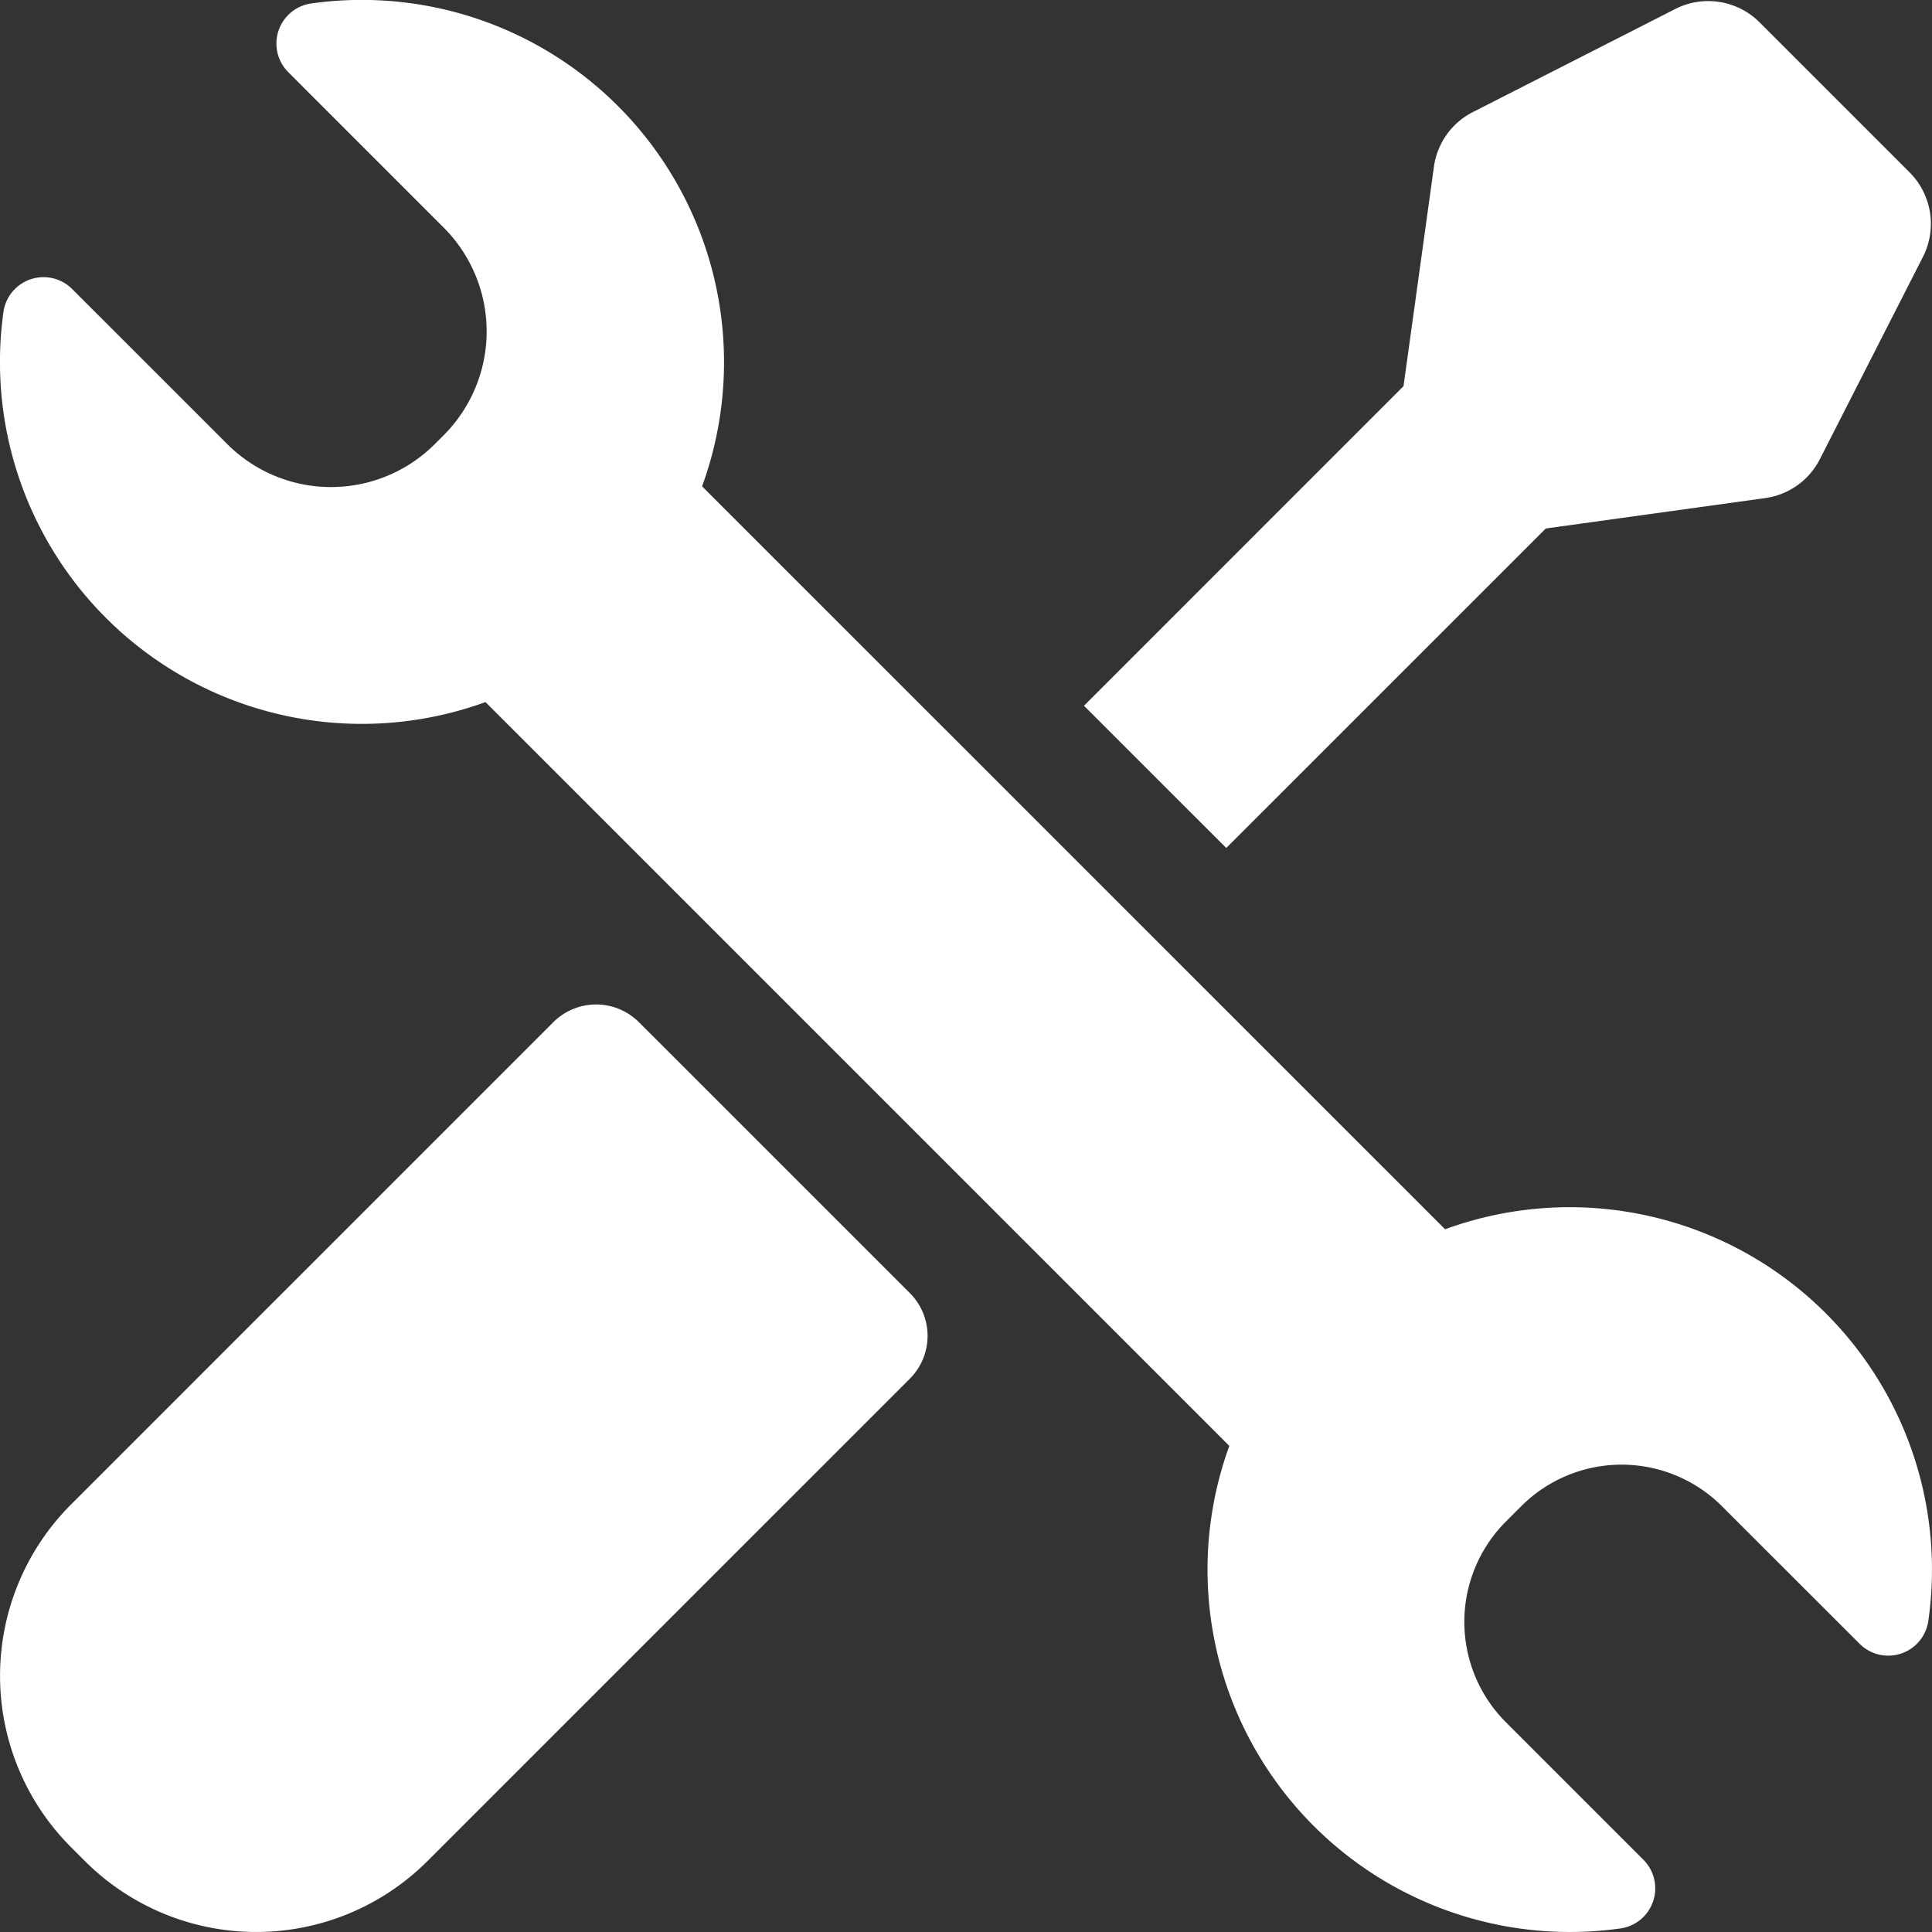 <?xml version="1.0" encoding="UTF-8"?>
<svg xmlns="http://www.w3.org/2000/svg" viewBox="0 0 48 48"><rect x="0" y="0" width="48" height="48" fill="#333333" stroke="none"/><g fill="#009edb" data-name="Layer 2"><path d="M15.871 25.393a1.505 1.505 0 0 0-2.121 0l-12 12a6.02 6.02 0 0 0 0 8.485l.372.372a6.02 6.02 0 0 0 8.486 0l12-12a1.504 1.504 0 0 0 0-2.121ZM30.466 21.068l7.939-7.938 5.45-.755a1.8 1.8 0 0 0 1.36-.969l2.561-5.026a1.81 1.81 0 0 0-.332-2.097L43.717.556A1.805 1.805 0 0 0 41.62.224l-5.026 2.56a1.8 1.8 0 0 0-.969 1.362l-.755 5.448-7.939 7.94Z" style="fill: #ffffff;"/><path d="m35.903 30.541-18.46-18.458A9 9 0 0 0 7.724.087a1.006 1.006 0 0 0-.562 1.706l3.862 3.862a3.65 3.65 0 0 1 0 5.157l-.22.22a3.647 3.647 0 0 1-5.158.001L1.792 7.18a1.006 1.006 0 0 0-1.705.56 8.99 8.99 0 0 0 11.975 9.703l18.48 18.48a9.002 9.002 0 0 0 9.729 11.987 1.006 1.006 0 0 0 .559-1.705l-3.416-3.416a3.526 3.526 0 0 1 0-4.987l.38-.38a3.527 3.527 0 0 1 4.988 0l3.42 3.418a1.006 1.006 0 0 0 1.705-.557 9.003 9.003 0 0 0-12.004-9.742" style="fill: #ffffff;"/></g></svg>
